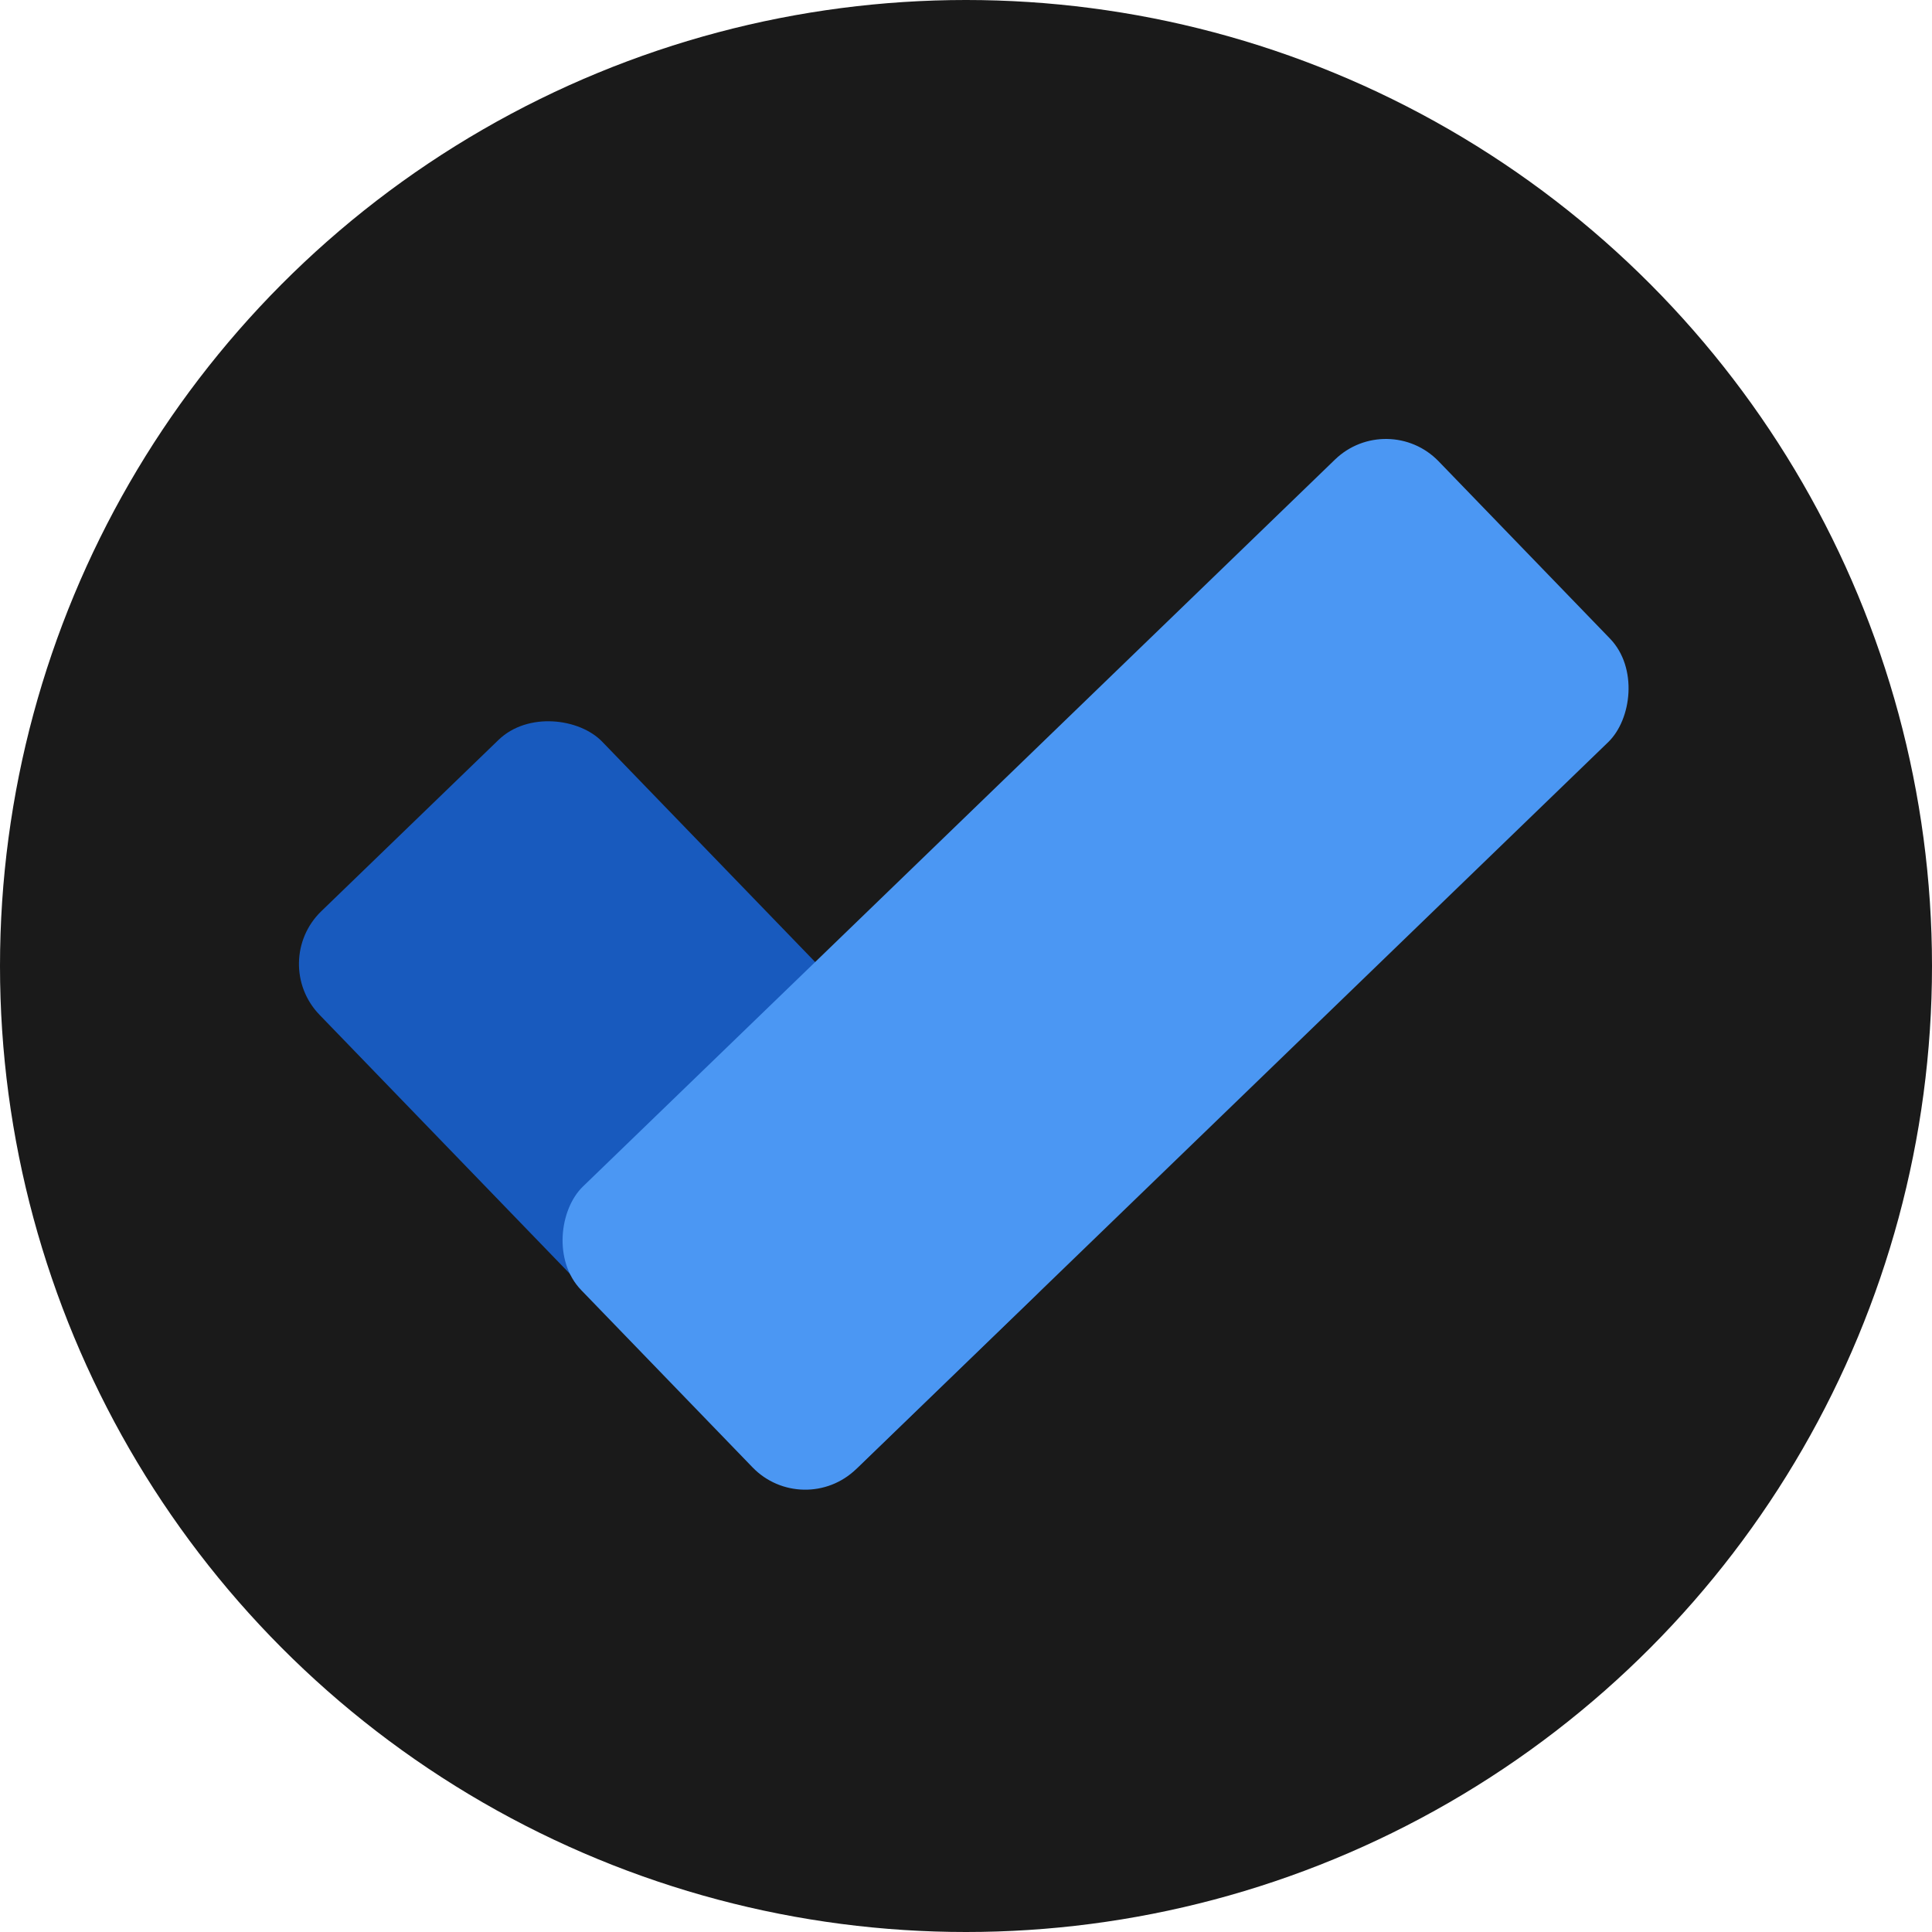 <svg xmlns="http://www.w3.org/2000/svg" width="290" height="290" viewBox="0 0 290 290">
  <g id="Group_4" data-name="Group 4" transform="translate(-2301 391)">
    <g id="Group_2" data-name="Group 2">
      <circle id="Ellipse_1" data-name="Ellipse 1" cx="145" cy="145" r="145" transform="translate(2301 -391)" fill="#1a1a1a"/>
      <g id="Group_1" data-name="Group 1" transform="translate(-42 -141)">
        <rect id="Rectangle_8" data-name="Rectangle 8" width="59" height="116" rx="11" transform="matrix(0.719, -0.695, 0.695, 0.719, 2383.32, -105.579)" fill="#185abe"/>
        <rect id="Rectangle_9" data-name="Rectangle 9" width="59" height="179" rx="11" transform="matrix(-0.695, -0.719, 0.719, -0.695, 2463.601, -21.839)" fill="#4b97f3"/>
      </g>
    </g>
  </g>
</svg>
